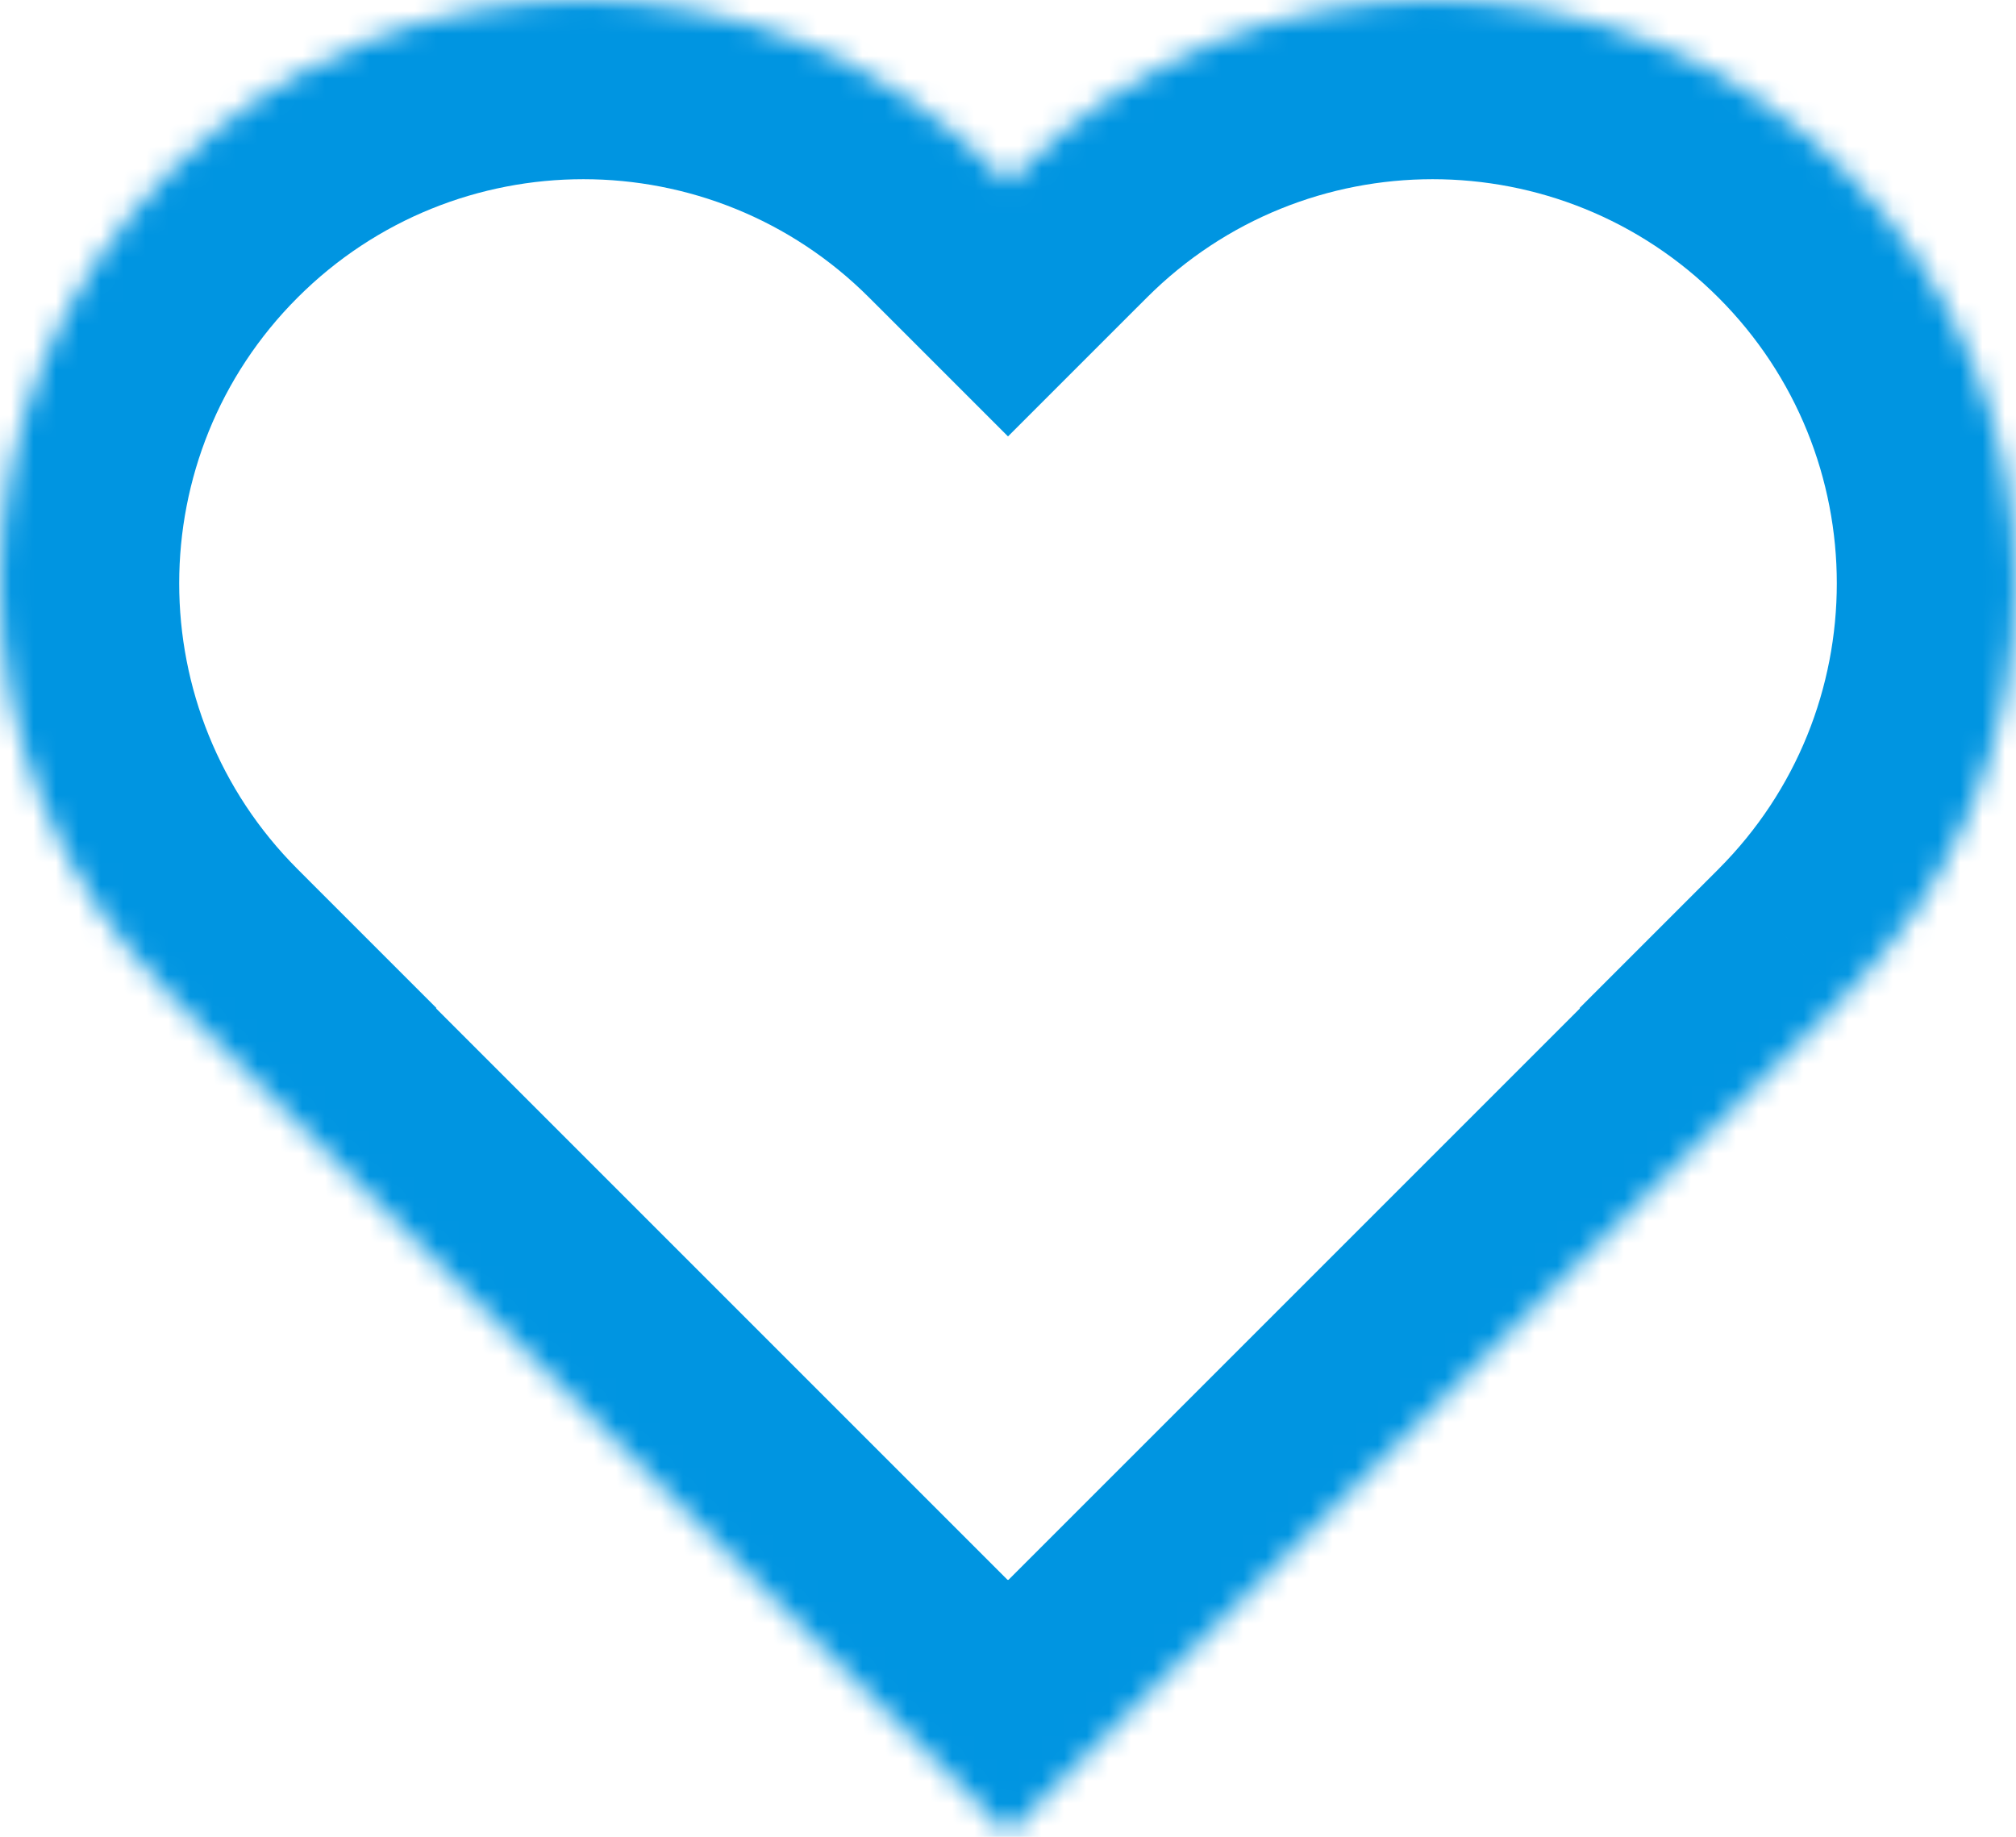 <svg width="90" height="82" viewBox="0 0 90 82" fill="none" xmlns="http://www.w3.org/2000/svg">
<mask id="path-1-inside-1_1_15" fill="white">
<path fill-rule="evenodd" clip-rule="evenodd" d="M44.458 7.628C34.288 -2.543 17.798 -2.543 7.628 7.628C-2.543 17.798 -2.543 34.288 7.628 44.458L8.169 45L8.153 45.016L44.984 81.847L45 81.831L45.016 81.847L81.847 45.016L81.831 45L82.372 44.458C92.543 34.288 92.543 17.798 82.372 7.628C72.202 -2.543 55.712 -2.543 45.542 7.628L45 8.169L44.458 7.628Z"/>
</mask>
<path d="M7.628 7.628L1.971 1.971L1.971 1.971L7.628 7.628ZM44.458 7.628L50.115 1.971L50.115 1.971L44.458 7.628ZM7.628 44.458L1.971 50.115L1.971 50.115L7.628 44.458ZM8.169 45L13.826 50.657L19.483 45L13.826 39.343L8.169 45ZM8.153 45.016L2.496 39.36L-3.16 45.017L2.496 50.673L8.153 45.016ZM44.984 81.847L39.327 87.504L44.984 93.161L50.641 87.503L44.984 81.847ZM45 81.831L50.657 76.174L45 70.516L39.343 76.174L45 81.831ZM45.016 81.847L39.359 87.503L45.016 93.161L50.673 87.504L45.016 81.847ZM81.847 45.016L87.504 50.673L93.161 45.016L87.504 39.36L81.847 45.016ZM81.831 45L76.174 39.343L70.517 45L76.174 50.657L81.831 45ZM82.372 44.458L76.715 38.801L76.715 38.802L82.372 44.458ZM82.372 7.628L76.715 13.285L76.715 13.285L82.372 7.628ZM45.542 7.628L51.199 13.285L51.199 13.285L45.542 7.628ZM45 8.169L39.343 13.826L45 19.483L50.657 13.826L45 8.169ZM13.285 13.285C20.331 6.238 31.755 6.238 38.801 13.285L50.115 1.971C36.821 -11.324 15.266 -11.324 1.971 1.971L13.285 13.285ZM13.285 38.801C6.238 31.755 6.238 20.331 13.285 13.285L1.971 1.971C-11.324 15.266 -11.324 36.821 1.971 50.115L13.285 38.801ZM13.826 39.343L13.285 38.801L1.971 50.115L2.513 50.657L13.826 39.343ZM13.81 50.673L13.826 50.657L2.512 39.343L2.496 39.36L13.81 50.673ZM50.641 76.19L13.81 39.36L2.496 50.673L39.327 87.504L50.641 76.19ZM39.343 76.174L39.326 76.191L50.641 87.503L50.657 87.487L39.343 76.174ZM50.674 76.191L50.657 76.174L39.343 87.487L39.359 87.503L50.674 76.191ZM76.19 39.36L39.36 76.19L50.673 87.504L87.504 50.673L76.19 39.36ZM76.174 50.657L76.19 50.673L87.504 39.36L87.487 39.343L76.174 50.657ZM76.715 38.802L76.174 39.343L87.487 50.657L88.029 50.115L76.715 38.802ZM76.715 13.285C83.762 20.331 83.762 31.755 76.715 38.801L88.029 50.115C101.324 36.821 101.324 15.266 88.029 1.971L76.715 13.285ZM51.199 13.285C58.245 6.238 69.669 6.238 76.715 13.285L88.029 1.971C74.734 -11.324 53.179 -11.324 39.885 1.971L51.199 13.285ZM50.657 13.826L51.199 13.285L39.885 1.971L39.343 2.513L50.657 13.826ZM38.801 13.285L39.343 13.826L50.657 2.513L50.115 1.971L38.801 13.285Z" fill="url(#paint0_radial_1_15)" mask="url(#path-1-inside-1_1_15)"/>
<defs>
<radialGradient id="paint0_radial_1_15" cx="0" cy="0" r="1" gradientUnits="userSpaceOnUse" gradientTransform="translate(90.327 82.323) rotate(-138.02) scale(322.227 354.325)">
<stop stop-color="#0095E1"/>
</radialGradient>
</defs>
</svg>
